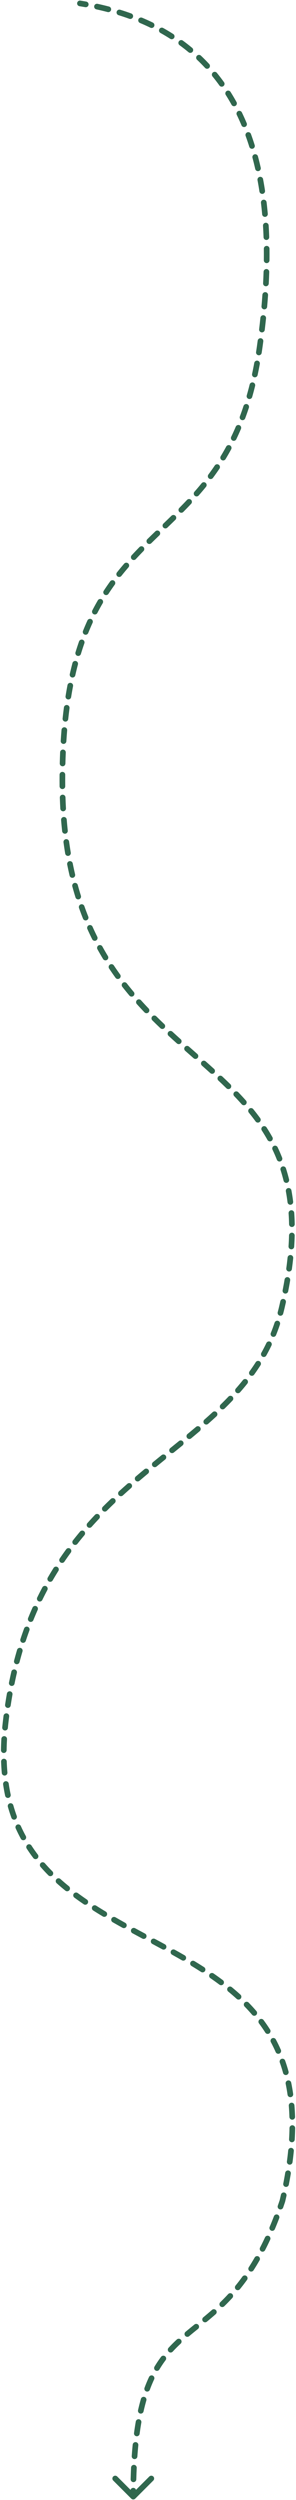 <svg width="261" height="2199" viewBox="0 0 261 2199" fill="none" xmlns="http://www.w3.org/2000/svg">
<path d="M70.89 0.531C69.526 0.315 68.246 1.246 68.031 2.61C67.815 3.974 68.746 5.254 70.11 5.469L70.89 0.531ZM229 305L226.524 304.653L229 305ZM248.5 1150L246.066 1149.43L248.5 1150ZM5 1514.5L2.516 1514.21L5 1514.5ZM249 1936L251.369 1936.8C251.394 1936.72 251.415 1936.65 251.433 1936.58L249 1936ZM115.732 2197.77C116.709 2198.74 118.291 2198.74 119.268 2197.77L135.178 2181.86C136.154 2180.88 136.154 2179.3 135.178 2178.32C134.201 2177.35 132.618 2177.35 131.642 2178.32L117.5 2192.46L103.358 2178.32C102.382 2177.35 100.799 2177.35 99.822 2178.32C98.846 2179.3 98.846 2180.88 99.822 2181.86L115.732 2197.77ZM75.172 6.317C76.532 6.557 77.829 5.65 78.07 4.291C78.311 2.931 77.404 1.634 76.044 1.393L75.172 6.317ZM86.053 3.361C84.704 3.069 83.373 3.925 83.08 5.275C82.788 6.624 83.644 7.955 84.994 8.248L86.053 3.361ZM94.863 10.603C96.199 10.951 97.565 10.151 97.914 8.815C98.263 7.479 97.462 6.114 96.126 5.765L94.863 10.603ZM106.015 8.58C104.695 8.172 103.295 8.911 102.888 10.23C102.48 11.549 103.218 12.949 104.537 13.357L106.015 8.58ZM114.02 16.535C115.319 17.005 116.752 16.333 117.222 15.035C117.692 13.737 117.02 12.303 115.722 11.833L114.02 16.535ZM125.357 15.599C124.084 15.063 122.618 15.661 122.083 16.933C121.547 18.206 122.145 19.672 123.417 20.207L125.357 15.599ZM132.581 24.356C133.823 24.959 135.319 24.442 135.922 23.2C136.526 21.958 136.008 20.462 134.766 19.859L132.581 24.356ZM143.907 24.624C142.701 23.951 141.178 24.383 140.505 25.588C139.832 26.794 140.264 28.317 141.469 28.99L143.907 24.624ZM150.058 34.123C151.221 34.867 152.767 34.526 153.511 33.362C154.254 32.199 153.914 30.653 152.75 29.91L150.058 34.123ZM161.273 35.731C160.157 34.917 158.593 35.162 157.78 36.277C156.966 37.393 157.211 38.957 158.326 39.77L161.273 35.731ZM166.244 45.938C167.306 46.821 168.882 46.676 169.765 45.614C170.647 44.552 170.502 42.976 169.44 42.093L166.244 45.938ZM177.178 48.956C176.175 48.008 174.592 48.051 173.643 49.054C172.694 50.057 172.738 51.639 173.741 52.588L177.178 48.956ZM180.791 59.702C181.731 60.713 183.313 60.771 184.324 59.831C185.336 58.891 185.394 57.309 184.454 56.298L180.791 59.702ZM191.243 64.087C190.369 63.017 188.794 62.859 187.725 63.733C186.656 64.607 186.498 66.182 187.372 67.251L191.243 64.087ZM193.467 75.202C194.272 76.323 195.834 76.579 196.956 75.774C198.077 74.968 198.333 73.406 197.527 72.285L193.467 75.202ZM203.296 80.85C202.559 79.682 201.015 79.332 199.847 80.069C198.68 80.806 198.33 82.35 199.067 83.517L203.296 80.85ZM204.171 92.156C204.839 93.364 206.36 93.802 207.568 93.134C208.777 92.466 209.215 90.945 208.547 89.737L204.171 92.156ZM213.286 98.901C212.686 97.658 211.191 97.137 209.948 97.738C208.704 98.338 208.184 99.833 208.784 101.076L213.286 98.901ZM212.917 110.236C213.452 111.508 214.918 112.106 216.19 111.571C217.463 111.035 218.061 109.57 217.525 108.297L212.917 110.236ZM221.284 117.886C220.811 116.589 219.376 115.92 218.079 116.393C216.782 116.866 216.113 118.3 216.586 119.598L221.284 117.886ZM219.812 129.13C220.225 130.448 221.628 131.181 222.946 130.768C224.263 130.355 224.996 128.952 224.583 127.634L219.812 129.13ZM227.448 137.513C227.091 136.179 225.721 135.387 224.387 135.743C223.053 136.1 222.261 137.47 222.618 138.804L227.448 137.513ZM225.026 148.594C225.33 149.941 226.667 150.786 228.014 150.483C229.361 150.179 230.207 148.842 229.904 147.495L225.026 148.594ZM231.975 157.558C231.721 156.2 230.415 155.306 229.058 155.56C227.701 155.813 226.806 157.119 227.06 158.476L231.975 157.558ZM228.742 168.432C228.949 169.797 230.224 170.736 231.589 170.529C232.954 170.322 233.893 169.048 233.686 167.683L228.742 168.432ZM235.061 177.853C234.897 176.482 233.653 175.503 232.282 175.666C230.911 175.829 229.932 177.073 230.096 178.444L235.061 177.853ZM231.141 188.494C231.263 189.869 232.478 190.885 233.853 190.762C235.228 190.639 236.244 189.425 236.121 188.05L231.141 188.494ZM236.889 198.27C236.804 196.892 235.618 195.844 234.24 195.928C232.862 196.013 231.814 197.199 231.898 198.577L236.889 198.27ZM232.387 208.683C232.436 210.062 233.594 211.141 234.974 211.092C236.354 211.043 237.433 209.885 237.384 208.505L232.387 208.683ZM237.624 218.745C237.608 217.364 236.476 216.258 235.095 216.274C233.714 216.29 232.608 217.422 232.624 218.802L237.624 218.745ZM232.626 228.928C232.611 230.309 233.718 231.44 235.099 231.455C236.48 231.47 237.611 230.363 237.626 228.982L232.626 228.928ZM237.406 239.212C237.45 237.832 236.367 236.678 234.987 236.634C233.607 236.59 232.453 237.673 232.409 239.053L237.406 239.212ZM231.986 249.171C231.914 250.55 232.975 251.726 234.353 251.797C235.732 251.868 236.908 250.808 236.979 249.429L231.986 249.171ZM236.357 259.638C236.454 258.26 235.415 257.066 234.038 256.969C232.661 256.873 231.466 257.911 231.369 259.288L236.357 259.638ZM230.572 269.401C230.452 270.776 231.47 271.989 232.845 272.109C234.221 272.229 235.433 271.212 235.553 269.836L230.572 269.401ZM234.579 280.017C234.722 278.644 233.724 277.415 232.351 277.272C230.977 277.13 229.749 278.128 229.606 279.501L234.579 280.017ZM228.481 289.586C228.318 290.957 229.297 292.201 230.668 292.365C232.039 292.528 233.283 291.549 233.446 290.178L228.481 289.586ZM232.165 300.318C232.347 298.949 231.386 297.691 230.018 297.509C228.649 297.326 227.391 298.287 227.209 299.656L232.165 300.318ZM225.793 309.627C225.582 310.991 226.518 312.268 227.883 312.478C229.248 312.688 230.524 311.752 230.734 310.388L225.793 309.627ZM229.098 320.132C229.345 318.774 228.445 317.472 227.087 317.224C225.729 316.976 224.427 317.877 224.179 319.235L229.098 320.132ZM222.273 328.869C221.984 330.219 222.845 331.548 224.195 331.836C225.545 332.125 226.874 331.265 227.163 329.914L222.273 328.869ZM224.963 339.457C225.295 338.116 224.478 336.761 223.137 336.429C221.797 336.096 220.442 336.914 220.109 338.254L224.963 339.457ZM217.564 347.797C217.184 349.125 217.952 350.509 219.279 350.889C220.606 351.269 221.99 350.501 222.371 349.174L217.564 347.797ZM219.463 358.648C219.893 357.336 219.179 355.924 217.867 355.493C216.555 355.063 215.143 355.777 214.712 357.089L219.463 358.648ZM211.508 366.222C211.024 367.515 211.68 368.956 212.973 369.44C214.266 369.924 215.707 369.268 216.191 367.975L211.508 366.222ZM212.473 377.284C213.013 376.013 212.422 374.545 211.151 374.005C209.881 373.464 208.413 374.056 207.872 375.326L212.473 377.284ZM203.86 384.186C203.262 385.43 203.785 386.924 205.029 387.523C206.274 388.121 207.767 387.598 208.366 386.354L203.86 384.186ZM203.851 395.194C204.509 393.98 204.057 392.463 202.843 391.805C201.629 391.148 200.111 391.6 199.454 392.814L203.851 395.194ZM194.633 401.227C193.918 402.408 194.295 403.945 195.476 404.661C196.657 405.376 198.194 404.999 198.91 403.818L194.633 401.227ZM193.524 412.239C194.296 411.095 193.993 409.541 192.848 408.769C191.703 407.997 190.15 408.3 189.378 409.445L193.524 412.239ZM183.748 417.388C182.924 418.496 183.153 420.062 184.261 420.886C185.369 421.71 186.935 421.481 187.759 420.373L183.748 417.388ZM181.645 428.224C182.516 427.153 182.354 425.578 181.283 424.707C180.212 423.835 178.638 423.997 177.766 425.068L181.645 428.224ZM171.469 432.502C170.557 433.539 170.658 435.119 171.695 436.031C172.731 436.943 174.311 436.842 175.223 435.805L171.469 432.502ZM168.545 443.142C169.49 442.136 169.441 440.554 168.434 439.609C167.428 438.663 165.846 438.713 164.9 439.719L168.545 443.142ZM158.112 446.758C157.142 447.74 157.152 449.323 158.134 450.293C159.117 451.264 160.699 451.254 161.67 450.272L158.112 446.758ZM154.659 457.241C155.645 456.275 155.662 454.692 154.697 453.706C153.731 452.719 152.148 452.702 151.161 453.667L154.659 457.241ZM144.107 460.505C143.112 461.463 143.082 463.046 144.04 464.04C144.997 465.035 146.58 465.065 147.575 464.107L144.107 460.505ZM140.481 470.933C141.475 469.975 141.503 468.392 140.545 467.398C139.586 466.405 138.003 466.376 137.01 467.335L140.481 470.933ZM129.933 474.221C128.949 475.19 128.937 476.773 129.906 477.757C130.874 478.741 132.457 478.753 133.441 477.784L129.933 474.221ZM126.52 484.72C127.485 483.732 127.467 482.15 126.48 481.184C125.493 480.219 123.91 480.237 122.945 481.224L126.52 484.72ZM116.108 488.4C115.17 489.413 115.231 490.995 116.244 491.933C117.258 492.871 118.839 492.81 119.777 491.797L116.108 488.4ZM113.272 499.064C114.175 498.019 114.059 496.44 113.014 495.538C111.969 494.635 110.39 494.751 109.488 495.796L113.272 499.064ZM103.144 503.446C102.284 504.527 102.464 506.1 103.545 506.959C104.626 507.818 106.199 507.638 107.058 506.557L103.144 503.446ZM101.181 514.302C101.99 513.183 101.739 511.62 100.62 510.811C99.501 510.002 97.938 510.253 97.129 511.372L101.181 514.302ZM91.488 519.581C90.734 520.738 91.061 522.287 92.217 523.04C93.374 523.794 94.923 523.468 95.677 522.311L91.488 519.581ZM90.57 530.591C91.265 529.398 90.861 527.868 89.668 527.173C88.475 526.478 86.945 526.881 86.25 528.074L90.57 530.591ZM81.429 536.849C80.795 538.076 81.275 539.584 82.502 540.218C83.728 540.852 85.236 540.372 85.871 539.146L81.429 536.849ZM81.636 547.852C82.21 546.596 81.656 545.113 80.4 544.54C79.144 543.966 77.661 544.519 77.088 545.775L81.636 547.852ZM73.18 554.895C72.666 556.176 73.288 557.632 74.57 558.146C75.851 558.66 77.307 558.038 77.821 556.757L73.18 554.895ZM74.395 565.885C74.851 564.582 74.165 563.156 72.862 562.699C71.559 562.243 70.132 562.929 69.676 564.232L74.395 565.885ZM66.566 573.748C66.164 575.069 66.909 576.465 68.23 576.867C69.551 577.269 70.948 576.524 71.349 575.203L66.566 573.748ZM68.72 584.489C69.071 583.154 68.273 581.787 66.938 581.436C65.603 581.084 64.236 581.882 63.884 583.218L68.72 584.489ZM61.523 592.906C61.22 594.253 62.066 595.59 63.413 595.894C64.76 596.197 66.098 595.351 66.401 594.004L61.523 592.906ZM64.414 603.567C64.673 602.211 63.784 600.901 62.428 600.642C61.072 600.383 59.762 601.272 59.503 602.628L64.414 603.567ZM57.798 612.344C57.579 613.707 58.507 614.99 59.87 615.209C61.233 615.427 62.516 614.499 62.735 613.136L57.798 612.344ZM61.306 622.919C61.487 621.55 60.524 620.294 59.155 620.113C57.786 619.932 56.53 620.895 56.349 622.264L61.306 622.919ZM55.191 631.972C55.044 633.345 56.038 634.577 57.411 634.724C58.784 634.871 60.016 633.877 60.162 632.504L55.191 631.972ZM59.223 642.398C59.337 641.022 58.315 639.814 56.939 639.699C55.563 639.584 54.355 640.607 54.24 641.983L59.223 642.398ZM53.534 651.694C53.448 653.072 54.496 654.259 55.874 654.345C57.252 654.431 58.438 653.383 58.524 652.005L53.534 651.694ZM58.006 661.917C58.065 660.537 56.994 659.371 55.614 659.313C54.235 659.254 53.069 660.325 53.01 661.704L58.006 661.917ZM52.683 671.466C52.648 672.847 53.74 673.993 55.12 674.028C56.5 674.062 57.647 672.971 57.681 671.59L52.683 671.466ZM57.52 681.443C57.532 680.062 56.421 678.934 55.041 678.923C53.66 678.912 52.532 680.022 52.52 681.403L57.52 681.443ZM52.528 691.602C52.542 692.983 53.674 694.09 55.054 694.075C56.435 694.06 57.542 692.928 57.527 691.548L52.528 691.602ZM57.742 701.413C57.697 700.033 56.541 698.951 55.161 698.997C53.781 699.042 52.699 700.198 52.745 701.578L57.742 701.413ZM53.174 711.259C53.251 712.637 54.431 713.692 55.81 713.615C57.188 713.538 58.243 712.358 58.166 710.979L53.174 711.259ZM58.846 720.904C58.734 719.528 57.528 718.503 56.151 718.615C54.775 718.727 53.75 719.933 53.862 721.309L58.846 720.904ZM54.787 731.106C54.935 732.479 56.168 733.472 57.541 733.324C58.913 733.176 59.906 731.943 59.758 730.57L54.787 731.106ZM60.939 740.258C60.753 738.89 59.492 737.932 58.124 738.119C56.756 738.305 55.798 739.565 55.985 740.934L60.939 740.258ZM57.474 750.77C57.701 752.132 58.989 753.052 60.351 752.824C61.713 752.597 62.633 751.309 62.406 749.947L57.474 750.77ZM64.143 759.453C63.873 758.099 62.557 757.22 61.203 757.489C59.849 757.759 58.97 759.075 59.239 760.43L64.143 759.453ZM61.357 770.212C61.672 771.556 63.017 772.391 64.361 772.076C65.706 771.761 66.54 770.416 66.225 769.072L61.357 770.212ZM68.584 778.415C68.223 777.082 66.85 776.295 65.517 776.656C64.185 777.018 63.397 778.391 63.759 779.724L68.584 778.415ZM66.56 789.348C66.97 790.666 68.372 791.402 69.69 790.991C71.008 790.581 71.744 789.179 71.334 787.861L66.56 789.348ZM74.378 797.022C73.917 795.721 72.489 795.039 71.187 795.499C69.885 795.959 69.204 797.388 69.664 798.689L74.378 797.022ZM73.184 808.048C73.696 809.33 75.151 809.955 76.433 809.443C77.715 808.931 78.34 807.476 77.828 806.194L73.184 808.048ZM81.603 815.121C81.039 813.861 79.561 813.296 78.3 813.859C77.04 814.423 76.475 815.902 77.039 817.162L81.603 815.121ZM81.287 826.157C81.903 827.393 83.404 827.896 84.64 827.28C85.876 826.665 86.378 825.164 85.763 823.928L81.287 826.157ZM90.286 832.551C89.619 831.342 88.099 830.902 86.889 831.569C85.681 832.236 85.241 833.757 85.908 834.966L90.286 832.551ZM90.862 843.521C91.579 844.701 93.116 845.077 94.297 844.36C95.477 843.644 95.853 842.106 95.136 840.926L90.862 843.521ZM100.385 849.179C99.62 848.029 98.068 847.717 96.918 848.482C95.769 849.247 95.457 850.799 96.222 851.948L100.385 849.179ZM101.87 860.082C102.68 861.2 104.243 861.45 105.362 860.64C106.48 859.831 106.73 858.267 105.92 857.149L101.87 860.082ZM111.787 864.931C110.935 863.844 109.364 863.654 108.277 864.506C107.191 865.358 107 866.929 107.852 868.016L111.787 864.931ZM114.123 875.723C115.013 876.778 116.591 876.912 117.646 876.022C118.701 875.131 118.835 873.554 117.945 872.499L114.123 875.723ZM124.339 879.827C123.414 878.801 121.834 878.719 120.808 879.644C119.783 880.568 119.7 882.149 120.625 883.174L124.339 879.827ZM127.381 890.446C128.335 891.444 129.918 891.479 130.915 890.524C131.913 889.57 131.948 887.988 130.994 886.99L127.381 890.446ZM137.844 893.964C136.864 892.991 135.281 892.997 134.309 893.977C133.336 894.957 133.342 896.54 134.321 897.512L137.844 893.964ZM141.404 904.388C142.404 905.34 143.987 905.3 144.938 904.299C145.889 903.299 145.849 901.716 144.849 900.765L141.404 904.388ZM152.014 907.456C150.997 906.522 149.416 906.589 148.482 907.606C147.548 908.623 147.615 910.204 148.632 911.138L152.014 907.456ZM155.948 917.77C156.976 918.691 158.557 918.604 159.478 917.576C160.399 916.548 160.313 914.967 159.284 914.046L155.948 917.77ZM166.615 920.56C165.58 919.646 164 919.744 163.086 920.779C162.172 921.814 162.27 923.394 163.305 924.308L166.615 920.56ZM170.691 930.812C171.727 931.724 173.307 931.623 174.219 930.586C175.131 929.549 175.03 927.97 173.993 927.058L170.691 930.812ZM181.385 933.58C180.352 932.664 178.772 932.759 177.856 933.792C176.94 934.825 177.034 936.405 178.067 937.321L181.385 933.58ZM185.375 943.861C186.398 944.788 187.979 944.709 188.906 943.685C189.832 942.662 189.754 941.081 188.73 940.154L185.375 943.861ZM195.989 946.827C194.981 945.884 193.399 945.936 192.455 946.944C191.512 947.953 191.565 949.535 192.573 950.478L195.989 946.827ZM199.65 957.248C200.636 958.215 202.219 958.199 203.186 957.213C204.152 956.227 204.137 954.645 203.151 953.678L199.65 957.248ZM210.127 960.721C209.171 959.724 207.589 959.692 206.593 960.648C205.596 961.604 205.564 963.187 206.52 964.183L210.127 960.721ZM213.131 971.327C214.049 972.358 215.629 972.45 216.661 971.532C217.692 970.614 217.784 969.034 216.866 968.003L213.131 971.327ZM223.314 975.574C222.443 974.502 220.869 974.34 219.797 975.211C218.726 976.081 218.563 977.656 219.434 978.727L223.314 975.574ZM225.362 986.41C226.177 987.525 227.741 987.769 228.856 986.955C229.971 986.14 230.214 984.576 229.4 983.461L225.362 986.41ZM235.048 991.674C234.299 990.514 232.752 990.181 231.592 990.93C230.432 991.678 230.098 993.226 230.847 994.386L235.048 991.674ZM235.841 1002.68C236.516 1003.88 238.039 1004.31 239.244 1003.64C240.449 1002.96 240.878 1001.44 240.204 1000.23L235.841 1002.68ZM244.804 1009.12C244.211 1007.88 242.719 1007.35 241.472 1007.94C240.226 1008.53 239.696 1010.03 240.29 1011.27L244.804 1009.12ZM244.132 1020.1C244.641 1021.38 246.093 1022.01 247.377 1021.5C248.661 1020.99 249.29 1019.54 248.781 1018.26L244.132 1020.1ZM252.143 1027.67C251.723 1026.35 250.316 1025.63 249.001 1026.05C247.686 1026.47 246.96 1027.88 247.381 1029.19L252.143 1027.67ZM250.038 1038.56C250.371 1039.9 251.727 1040.72 253.067 1040.39C254.407 1040.05 255.223 1038.7 254.89 1037.36L250.038 1038.56ZM256.974 1047.02C256.724 1045.67 255.421 1044.77 254.063 1045.02C252.705 1045.27 251.807 1046.57 252.056 1047.93L256.974 1047.02ZM253.525 1057.51C253.694 1058.88 254.942 1059.85 256.313 1059.68C257.683 1059.51 258.656 1058.27 258.487 1056.9L253.525 1057.51ZM259.442 1066.86C259.347 1065.48 258.154 1064.44 256.776 1064.53C255.399 1064.63 254.359 1065.82 254.454 1067.2L259.442 1066.86ZM254.878 1076.81C254.906 1078.19 256.047 1079.29 257.428 1079.26C258.808 1079.23 259.905 1078.09 259.877 1076.71L254.878 1076.81ZM259.845 1086.82C259.88 1085.44 258.79 1084.29 257.41 1084.25C256.03 1084.22 254.882 1085.31 254.847 1086.69L259.845 1086.82ZM254.407 1096.23C254.317 1097.61 255.36 1098.8 256.738 1098.89C258.116 1098.98 259.306 1097.94 259.397 1096.56L254.407 1096.23ZM258.538 1106.66C258.681 1105.29 257.683 1104.06 256.309 1103.91C254.936 1103.77 253.707 1104.77 253.565 1106.14L258.538 1106.66ZM252.427 1115.6C252.24 1116.97 253.197 1118.23 254.565 1118.41C255.933 1118.6 257.194 1117.64 257.38 1116.28L252.427 1115.6ZM255.859 1126.25C256.087 1124.89 255.169 1123.6 253.808 1123.37C252.446 1123.14 251.157 1124.06 250.928 1125.42L255.859 1126.25ZM249.209 1134.85C248.944 1136.21 249.827 1137.52 251.182 1137.79C252.537 1138.05 253.851 1137.17 254.116 1135.81L249.209 1134.85ZM252.076 1145.57C252.375 1144.22 251.525 1142.89 250.177 1142.59C248.83 1142.29 247.494 1143.14 247.195 1144.49L252.076 1145.57ZM244.876 1154.18C244.52 1155.52 245.314 1156.89 246.648 1157.24C247.982 1157.6 249.352 1156.8 249.707 1155.47L244.876 1154.18ZM246.861 1164.98C247.297 1163.67 246.589 1162.26 245.278 1161.82C243.968 1161.39 242.553 1162.09 242.117 1163.4L246.861 1164.98ZM238.786 1172.47C238.269 1173.75 238.888 1175.2 240.168 1175.72C241.449 1176.24 242.905 1175.62 243.422 1174.34L238.786 1172.47ZM239.393 1183.48C239.989 1182.23 239.463 1180.74 238.218 1180.14C236.973 1179.55 235.48 1180.07 234.883 1181.32L239.393 1183.48ZM230.443 1189.89C229.771 1191.1 230.203 1192.62 231.409 1193.29C232.615 1193.97 234.138 1193.53 234.81 1192.33L230.443 1189.89ZM229.705 1200.87C230.447 1199.71 230.106 1198.16 228.942 1197.42C227.778 1196.68 226.233 1197.02 225.49 1198.18L229.705 1200.87ZM220.06 1206.19C219.253 1207.31 219.508 1208.87 220.629 1209.68C221.749 1210.48 223.312 1210.23 224.118 1209.11L220.06 1206.19ZM218.101 1217.02C218.964 1215.95 218.789 1214.37 217.712 1213.51C216.634 1212.65 215.061 1212.82 214.198 1213.9L218.101 1217.02ZM207.959 1221.33C207.047 1222.36 207.149 1223.94 208.186 1224.85C209.223 1225.77 210.802 1225.66 211.714 1224.63L207.959 1221.33ZM205.016 1231.93C205.969 1230.94 205.932 1229.35 204.932 1228.4C203.933 1227.45 202.351 1227.48 201.398 1228.48L205.016 1231.93ZM194.562 1235.4C193.575 1236.37 193.558 1237.95 194.523 1238.94C195.489 1239.92 197.072 1239.94 198.059 1238.98L194.562 1235.4ZM190.888 1245.79C191.902 1244.85 191.965 1243.27 191.028 1242.25C190.091 1241.24 188.51 1241.18 187.495 1242.11L190.888 1245.79ZM180.241 1248.65C179.205 1249.57 179.105 1251.15 180.018 1252.18C180.931 1253.22 182.511 1253.32 183.547 1252.4L180.241 1248.65ZM176.084 1258.86C177.137 1257.96 177.265 1256.38 176.371 1255.33C175.477 1254.28 173.899 1254.15 172.847 1255.05L176.084 1258.86ZM165.355 1261.32C164.291 1262.2 164.142 1263.78 165.023 1264.84C165.903 1265.91 167.479 1266.06 168.543 1265.18L165.355 1261.32ZM160.939 1271.41C162.01 1270.54 162.171 1268.97 161.3 1267.9C160.428 1266.83 158.853 1266.66 157.783 1267.54L160.939 1271.41ZM150.159 1273.71C149.086 1274.58 148.918 1276.16 149.786 1277.23C150.654 1278.3 152.228 1278.47 153.302 1277.6L150.159 1273.71ZM145.658 1283.78C146.731 1282.91 146.897 1281.34 146.029 1280.26C145.16 1279.19 143.586 1279.02 142.513 1279.89L145.658 1283.78ZM134.891 1286.09C133.821 1286.96 133.663 1288.53 134.536 1289.6C135.41 1290.67 136.985 1290.83 138.054 1289.96L134.891 1286.09ZM130.497 1296.18C131.559 1295.3 131.704 1293.72 130.822 1292.66C129.939 1291.6 128.363 1291.45 127.301 1292.34L130.497 1296.18ZM119.762 1298.67C118.711 1299.57 118.584 1301.15 119.48 1302.2C120.375 1303.25 121.953 1303.38 123.004 1302.48L119.762 1298.67ZM115.596 1308.88C116.634 1307.97 116.736 1306.39 115.824 1305.36C114.913 1304.32 113.333 1304.22 112.296 1305.13L115.596 1308.88ZM104.953 1311.7C103.933 1312.63 103.86 1314.21 104.791 1315.23C105.721 1316.25 107.302 1316.32 108.322 1315.39L104.953 1311.7ZM101.186 1322.04C102.185 1321.09 102.224 1319.51 101.271 1318.51C100.319 1317.51 98.737 1317.47 97.737 1318.42L101.186 1322.04ZM90.663 1325.33C89.687 1326.3 89.687 1327.88 90.663 1328.86C91.64 1329.84 93.223 1329.84 94.199 1328.86L90.663 1325.33ZM87.387 1335.86C88.337 1334.85 88.294 1333.27 87.291 1332.32C86.289 1331.37 84.707 1331.42 83.757 1332.42L87.387 1335.86ZM77.075 1339.68C76.154 1340.71 76.243 1342.29 77.273 1343.21C78.302 1344.13 79.883 1344.04 80.803 1343.01L77.075 1339.68ZM74.428 1350.37C75.315 1349.31 75.178 1347.73 74.12 1346.85C73.062 1345.96 71.486 1346.1 70.598 1347.15L74.428 1350.37ZM64.341 1354.86C63.489 1355.95 63.678 1357.52 64.764 1358.37C65.851 1359.22 67.422 1359.03 68.275 1357.95L64.341 1354.86ZM62.413 1365.68C63.228 1364.57 62.985 1363 61.871 1362.19C60.756 1361.37 59.192 1361.61 58.377 1362.73L62.413 1365.68ZM52.677 1370.82C51.901 1371.96 52.198 1373.51 53.34 1374.29C54.483 1375.06 56.038 1374.77 56.813 1373.62L52.677 1370.82ZM51.471 1381.8C52.206 1380.63 51.853 1379.09 50.684 1378.36C49.514 1377.62 47.971 1377.97 47.237 1379.14L51.471 1381.8ZM42.142 1387.59C41.45 1388.78 41.858 1390.31 43.053 1391C44.248 1391.7 45.777 1391.29 46.469 1390.09L42.142 1387.59ZM41.749 1398.59C42.398 1397.37 41.935 1395.86 40.716 1395.21C39.497 1394.56 37.983 1395.03 37.335 1396.25L41.749 1398.59ZM32.821 1405.11C32.217 1406.35 32.733 1407.85 33.974 1408.45C35.216 1409.06 36.712 1408.54 37.317 1407.3L32.821 1405.11ZM33.236 1416.06C33.797 1414.8 33.229 1413.33 31.967 1412.76C30.705 1412.2 29.228 1412.77 28.667 1414.03L33.236 1416.06ZM24.784 1423.19C24.267 1424.47 24.886 1425.93 26.166 1426.45C27.447 1426.97 28.904 1426.35 29.421 1425.07L24.784 1423.19ZM25.944 1434.11C26.418 1432.81 25.751 1431.38 24.454 1430.9C23.157 1430.43 21.722 1431.1 21.248 1432.39L25.944 1434.11ZM17.999 1441.75C17.568 1443.06 18.281 1444.47 19.592 1444.91C20.904 1445.34 22.317 1444.63 22.749 1443.31L17.999 1441.75ZM19.847 1452.62C20.237 1451.29 19.48 1449.9 18.156 1449.51C16.832 1449.12 15.442 1449.88 15.051 1451.2L19.847 1452.62ZM12.403 1460.7C12.052 1462.04 12.85 1463.4 14.185 1463.76C15.521 1464.11 16.888 1463.31 17.239 1461.97L12.403 1460.7ZM14.89 1471.47C15.202 1470.13 14.365 1468.78 13.02 1468.47C11.675 1468.16 10.332 1468.99 10.019 1470.34L14.89 1471.47ZM7.926 1479.95C7.651 1481.3 8.524 1482.62 9.877 1482.9C11.23 1483.17 12.55 1482.3 12.825 1480.95L7.926 1479.95ZM10.997 1490.57C11.238 1489.21 10.33 1487.91 8.97 1487.67C7.61 1487.43 6.314 1488.34 6.074 1489.7L10.997 1490.57ZM4.485 1499.4C4.279 1500.77 5.218 1502.04 6.583 1502.25C7.948 1502.45 9.222 1501.52 9.429 1500.15L4.485 1499.4ZM8.083 1509.83C8.257 1508.46 7.288 1507.21 5.918 1507.04C4.548 1506.87 3.297 1507.83 3.123 1509.2L8.083 1509.83ZM1.969 1519.4C1.837 1520.77 2.844 1521.99 4.218 1522.12C5.592 1522.26 6.814 1521.25 6.946 1519.87L1.969 1519.4ZM6.191 1529.73C6.268 1528.36 5.214 1527.18 3.835 1527.1C2.457 1527.02 1.276 1528.07 1.199 1529.45L6.191 1529.73ZM0.849 1539.38C0.83 1540.76 1.935 1541.9 3.315 1541.92C4.696 1541.94 5.83 1540.83 5.848 1539.45L0.849 1539.38ZM5.952 1549.37C5.904 1547.99 4.746 1546.91 3.366 1546.96C1.986 1547.01 0.907 1548.17 0.955 1549.55L5.952 1549.37ZM1.562 1559.5C1.683 1560.87 2.896 1561.89 4.271 1561.77C5.646 1561.65 6.664 1560.43 6.543 1559.06L1.562 1559.5ZM7.687 1568.85C7.487 1567.49 6.216 1566.54 4.85 1566.74C3.484 1566.95 2.54 1568.22 2.74 1569.58L7.687 1568.85ZM4.512 1579.48C4.798 1580.83 6.125 1581.7 7.476 1581.41C8.827 1581.12 9.69 1579.8 9.403 1578.45L4.512 1579.48ZM11.743 1587.91C11.366 1586.58 9.984 1585.81 8.655 1586.19C7.327 1586.56 6.556 1587.95 6.934 1589.27L11.743 1587.91ZM10.056 1598.94C10.529 1600.23 11.963 1600.9 13.261 1600.43C14.558 1599.96 15.227 1598.52 14.755 1597.23L10.056 1598.94ZM18.398 1606.19C17.831 1604.93 16.351 1604.37 15.092 1604.94C13.833 1605.51 13.273 1606.99 13.84 1608.24L18.398 1606.19ZM18.374 1617.36C19.036 1618.57 20.555 1619.01 21.767 1618.35C22.979 1617.69 23.424 1616.17 22.762 1614.96L18.374 1617.36ZM27.753 1623.32C27.001 1622.16 25.453 1621.83 24.295 1622.59C23.137 1623.34 22.808 1624.89 23.559 1626.04L27.753 1623.32ZM29.365 1634.3C30.2 1635.4 31.768 1635.62 32.868 1634.79C33.968 1633.95 34.183 1632.38 33.349 1631.28L29.365 1634.3ZM39.53 1638.86C38.621 1637.82 37.042 1637.72 36.002 1638.63C34.962 1639.54 34.856 1641.11 35.765 1642.15L39.53 1638.86ZM42.65 1649.53C43.623 1650.51 45.206 1650.52 46.185 1649.55C47.165 1648.57 47.17 1646.99 46.197 1646.01L42.65 1649.53ZM53.308 1652.76C52.28 1651.84 50.699 1651.92 49.778 1652.95C48.856 1653.98 48.942 1655.56 49.97 1656.48L53.308 1652.76ZM57.634 1663C58.708 1663.87 60.282 1663.7 61.15 1662.63C62.018 1661.56 61.852 1659.98 60.778 1659.11L57.634 1663ZM68.559 1665.12C67.448 1664.3 65.883 1664.54 65.064 1665.65C64.244 1666.76 64.48 1668.32 65.591 1669.14L68.559 1665.12ZM73.799 1674.95C74.94 1675.73 76.495 1675.44 77.272 1674.29C78.049 1673.15 77.754 1671.6 76.612 1670.82L73.799 1674.95ZM84.845 1676.23C83.68 1675.49 82.135 1675.83 81.394 1677C80.654 1678.17 80.998 1679.71 82.163 1680.45L84.845 1676.23ZM90.683 1685.71C91.867 1686.42 93.402 1686.03 94.113 1684.85C94.823 1683.67 94.44 1682.13 93.256 1681.42L90.683 1685.71ZM101.807 1686.43C100.609 1685.74 99.081 1686.16 98.394 1687.36C97.708 1688.55 98.122 1690.08 99.32 1690.77L101.807 1686.43ZM108.008 1695.66C109.216 1696.33 110.737 1695.89 111.407 1694.68C112.076 1693.48 111.639 1691.96 110.431 1691.29L108.008 1695.66ZM119.14 1696.05C117.926 1695.39 116.408 1695.85 115.751 1697.06C115.093 1698.27 115.544 1699.79 116.758 1700.45L119.14 1696.05ZM125.528 1705.17C126.745 1705.82 128.261 1705.36 128.913 1704.15C129.565 1702.93 129.107 1701.41 127.89 1700.76L125.528 1705.17ZM136.66 1705.46C135.444 1704.81 133.928 1705.26 133.276 1706.48C132.623 1707.7 133.08 1709.21 134.297 1709.86L136.66 1705.46ZM143.041 1714.58C144.255 1715.24 145.772 1714.79 146.431 1713.58C147.091 1712.36 146.641 1710.85 145.428 1710.19L143.041 1714.58ZM154.167 1714.99C152.96 1714.32 151.438 1714.75 150.766 1715.96C150.095 1717.16 150.528 1718.68 151.735 1719.36L154.167 1714.99ZM160.363 1724.24C161.559 1724.93 163.088 1724.52 163.778 1723.33C164.468 1722.13 164.058 1720.6 162.863 1719.91L160.363 1724.24ZM171.465 1724.99C170.284 1724.28 168.746 1724.66 168.031 1725.84C167.316 1727.02 167.694 1728.55 168.876 1729.27L171.465 1724.99ZM177.265 1734.5C178.427 1735.24 179.973 1734.9 180.719 1733.74C181.465 1732.58 181.128 1731.03 179.967 1730.29L177.265 1734.5ZM188.323 1735.84C187.186 1735.06 185.629 1735.35 184.845 1736.48C184.062 1737.62 184.349 1739.18 185.486 1739.96L188.323 1735.84ZM193.477 1745.69C194.583 1746.52 196.15 1746.29 196.977 1745.19C197.803 1744.08 197.577 1742.51 196.472 1741.69L193.477 1745.69ZM204.397 1747.89C203.33 1747.01 201.755 1747.17 200.878 1748.24C200.002 1749.3 200.157 1750.88 201.224 1751.76L204.397 1747.89ZM208.649 1758.17C209.669 1759.1 211.25 1759.03 212.18 1758.01C213.111 1756.99 213.038 1755.41 212.017 1754.48L208.649 1758.17ZM219.269 1761.48C218.305 1760.49 216.722 1760.47 215.734 1761.44C214.746 1762.4 214.727 1763.98 215.691 1764.97L219.269 1761.48ZM222.297 1772.19C223.195 1773.24 224.774 1773.36 225.822 1772.46C226.87 1771.56 226.991 1769.98 226.093 1768.93L222.297 1772.19ZM232.399 1776.82C231.575 1775.71 230.009 1775.48 228.901 1776.31C227.793 1777.13 227.562 1778.7 228.386 1779.81L232.399 1776.82ZM233.925 1787.85C234.665 1789.02 236.21 1789.36 237.375 1788.62C238.541 1787.88 238.886 1786.34 238.146 1785.17L233.925 1787.85ZM243.242 1793.91C242.592 1792.69 241.077 1792.23 239.859 1792.88C238.641 1793.53 238.181 1795.05 238.831 1796.26L243.242 1793.91ZM243.08 1805C243.636 1806.27 245.112 1806.84 246.375 1806.28C247.639 1805.73 248.212 1804.25 247.656 1802.99L243.08 1805ZM251.416 1812.48C250.956 1811.18 249.527 1810.5 248.226 1810.96C246.924 1811.42 246.242 1812.85 246.702 1814.15L251.416 1812.48ZM249.598 1823.36C249.966 1824.69 251.343 1825.47 252.673 1825.11C254.004 1824.74 254.785 1823.36 254.417 1822.03L249.598 1823.36ZM256.783 1831.89C256.505 1830.53 255.184 1829.66 253.831 1829.94C252.479 1830.22 251.607 1831.54 251.885 1832.89L256.783 1831.89ZM253.545 1842.52C253.738 1843.88 255.003 1844.84 256.37 1844.64C257.737 1844.45 258.689 1843.19 258.496 1841.82L253.545 1842.52ZM259.612 1851.81C259.497 1850.43 258.289 1849.41 256.913 1849.52C255.537 1849.64 254.515 1850.85 254.629 1852.22L259.612 1851.81ZM255.187 1862.05C255.229 1863.43 256.383 1864.52 257.763 1864.47C259.143 1864.43 260.227 1863.28 260.184 1861.9L255.187 1862.05ZM260.255 1871.9C260.277 1870.52 259.176 1869.38 257.795 1869.36C256.415 1869.34 255.277 1870.44 255.255 1871.82L260.255 1871.9ZM254.882 1881.66C254.801 1883.04 255.852 1884.23 257.23 1884.31C258.609 1884.39 259.792 1883.34 259.873 1881.96L254.882 1881.66ZM259.083 1891.98C259.218 1890.61 258.213 1889.38 256.839 1889.25C255.465 1889.11 254.242 1890.12 254.107 1891.49L259.083 1891.98ZM252.982 1901.19C252.8 1902.56 253.761 1903.82 255.13 1904C256.499 1904.19 257.756 1903.22 257.938 1901.86L252.982 1901.19ZM256.416 1911.99C256.643 1910.63 255.723 1909.34 254.361 1909.12C252.999 1908.89 251.711 1909.81 251.484 1911.17L256.416 1911.99ZM249.771 1920.63C249.506 1921.98 250.39 1923.29 251.745 1923.56C253.1 1923.82 254.413 1922.94 254.678 1921.59L249.771 1920.63ZM252.601 1931.5C252.902 1930.15 252.054 1928.81 250.706 1928.51C249.358 1928.21 248.022 1929.06 247.721 1930.41L252.601 1931.5ZM244.953 1940.08C244.495 1941.38 245.179 1942.81 246.482 1943.27C247.784 1943.73 249.211 1943.04 249.669 1941.74L244.953 1940.08ZM246.199 1951.18C246.694 1949.9 246.05 1948.45 244.761 1947.95C243.472 1947.46 242.026 1948.1 241.531 1949.39L246.199 1951.18ZM237.761 1958.76C237.225 1960.04 237.822 1961.5 239.094 1962.04C240.367 1962.58 241.833 1961.98 242.369 1960.71L237.761 1958.76ZM238.229 1970.06C238.811 1968.81 238.268 1967.32 237.016 1966.74C235.764 1966.16 234.277 1966.7 233.695 1967.95L238.229 1970.06ZM229.303 1976.93C228.671 1978.16 229.153 1979.67 230.381 1980.3C231.608 1980.93 233.116 1980.45 233.748 1979.22L229.303 1976.93ZM228.878 1988.18C229.565 1986.99 229.151 1985.46 227.953 1984.77C226.756 1984.09 225.228 1984.5 224.541 1985.7L228.878 1988.18ZM219.369 1994.22C218.623 1995.38 218.96 1996.93 220.122 1997.67C221.284 1998.42 222.83 1998.08 223.576 1996.92L219.369 1994.22ZM217.811 2005.39C218.619 2004.27 218.368 2002.7 217.249 2001.9C216.13 2001.09 214.567 2001.34 213.758 2002.46L217.811 2005.39ZM207.693 2010.36C206.82 2011.43 206.98 2013 208.05 2013.88C209.12 2014.75 210.695 2014.59 211.568 2013.52L207.693 2010.36ZM204.86 2021.26C205.795 2020.25 205.728 2018.66 204.712 2017.73C203.696 2016.79 202.114 2016.86 201.18 2017.88L204.86 2021.26ZM194.25 2024.99C193.259 2025.95 193.236 2027.54 194.198 2028.53C195.16 2029.52 196.743 2029.54 197.733 2028.58L194.25 2024.99ZM190.211 2035.53C191.247 2034.61 191.346 2033.03 190.433 2032C189.521 2030.96 187.941 2030.86 186.905 2031.77L190.211 2035.53ZM179.267 2038.27C178.201 2039.14 178.05 2040.72 178.928 2041.79C179.807 2042.85 181.382 2043 182.448 2042.12L179.267 2038.27ZM174.592 2048.51C175.666 2047.64 175.834 2046.06 174.966 2044.99C174.099 2043.92 172.525 2043.75 171.45 2044.62L174.592 2048.51ZM163.593 2051.05C162.535 2051.94 162.397 2053.51 163.284 2054.57C164.171 2055.63 165.748 2055.77 166.806 2054.88L163.593 2051.05ZM159.311 2061.46C160.323 2060.52 160.382 2058.94 159.442 2057.92C158.503 2056.91 156.921 2056.85 155.909 2057.79L159.311 2061.46ZM148.63 2065.08C147.696 2066.1 147.764 2067.68 148.781 2068.62C149.798 2069.55 151.38 2069.48 152.313 2068.46L148.63 2065.08ZM146.02 2076.03C146.848 2074.92 146.624 2073.35 145.52 2072.53C144.415 2071.7 142.848 2071.92 142.02 2073.03L146.02 2076.03ZM136.246 2081.63C135.538 2082.82 135.926 2084.35 137.111 2085.06C138.296 2085.77 139.831 2085.38 140.539 2084.2L136.246 2081.63ZM135.914 2092.91C136.501 2091.66 135.964 2090.18 134.714 2089.59C133.465 2089 131.976 2089.54 131.389 2090.79L135.914 2092.91ZM127.436 2100.27C126.959 2101.57 127.622 2103 128.917 2103.48C130.213 2103.96 131.65 2103.29 132.128 2102L127.436 2100.27ZM129.052 2111.41C129.435 2110.09 128.669 2108.7 127.343 2108.32C126.016 2107.93 124.631 2108.7 124.248 2110.03L129.052 2111.41ZM121.712 2119.95C121.409 2121.3 122.255 2122.63 123.602 2122.94C124.949 2123.24 126.287 2122.4 126.59 2121.05L121.712 2119.95ZM124.645 2130.84C124.882 2129.48 123.971 2128.18 122.611 2127.95C121.251 2127.71 119.956 2128.62 119.719 2129.98L124.645 2130.84ZM118.172 2140.09C117.99 2141.46 118.952 2142.72 120.321 2142.9C121.69 2143.08 122.947 2142.12 123.129 2140.75L118.172 2140.09ZM121.971 2150.8C122.106 2149.43 121.102 2148.2 119.728 2148.07C118.354 2147.93 117.13 2148.94 116.995 2150.31L121.971 2150.8ZM116.15 2160.34C116.053 2161.72 117.09 2162.92 118.468 2163.01C119.845 2163.11 121.04 2162.07 121.137 2160.7L116.15 2160.34ZM120.555 2170.68C120.62 2169.3 119.554 2168.13 118.175 2168.06C116.795 2168 115.625 2169.07 115.561 2170.45L120.555 2170.68ZM115.191 2180.71C115.155 2182.09 116.245 2183.24 117.626 2183.27C119.006 2183.31 120.154 2182.22 120.189 2180.84L115.191 2180.71ZM120.021 2190.81C120.033 2189.43 118.923 2188.3 117.542 2188.29C116.161 2188.27 115.033 2189.38 115.021 2190.76L120.021 2190.81ZM70.11 5.469C71.815 5.739 73.502 6.021 75.172 6.317L76.044 1.393C74.343 1.092 72.625 0.805 70.89 0.531L70.11 5.469ZM84.994 8.248C88.356 8.977 91.646 9.763 94.863 10.603L96.126 5.765C92.84 4.907 89.483 4.105 86.053 3.361L84.994 8.248ZM104.537 13.357C107.776 14.358 110.936 15.418 114.02 16.535L115.722 11.833C112.562 10.689 109.327 9.604 106.015 8.58L104.537 13.357ZM123.417 20.207C126.556 21.528 129.61 22.912 132.581 24.356L134.766 19.859C131.714 18.375 128.578 16.954 125.357 15.599L123.417 20.207ZM141.469 28.99C144.421 30.638 147.283 32.35 150.058 34.123L152.75 29.91C149.891 28.083 146.944 26.32 143.907 24.624L141.469 28.99ZM158.326 39.77C161.058 41.763 163.696 43.82 166.244 45.938L169.44 42.093C166.811 39.907 164.089 37.786 161.273 35.731L158.326 39.77ZM173.741 52.588C176.183 54.899 178.532 57.271 180.791 59.702L184.454 56.298C182.122 53.789 179.698 51.341 177.178 48.956L173.741 52.588ZM187.372 67.251C189.492 69.845 191.523 72.497 193.467 75.202L197.527 72.285C195.524 69.496 193.43 66.763 191.243 64.087L187.372 67.251ZM199.067 83.517C200.852 86.347 202.552 89.228 204.171 92.156L208.547 89.737C206.883 86.727 205.133 83.763 203.296 80.85L199.067 83.517ZM208.784 101.076C210.239 104.088 211.615 107.142 212.917 110.236L217.525 108.297C216.192 105.126 214.78 101.993 213.286 98.901L208.784 101.076ZM216.586 119.598C217.731 122.741 218.806 125.92 219.812 129.13L224.583 127.634C223.555 124.354 222.456 121.103 221.284 117.886L216.586 119.598ZM222.618 138.804C223.483 142.041 224.285 145.306 225.026 148.594L229.904 147.495C229.149 144.145 228.331 140.816 227.448 137.513L222.618 138.804ZM227.06 158.476C227.677 161.777 228.237 165.097 228.742 168.432L233.686 167.683C233.172 164.293 232.603 160.916 231.975 157.558L227.06 158.476ZM230.096 178.444C230.494 181.783 230.841 185.135 231.141 188.494L236.121 188.05C235.817 184.643 235.465 181.243 235.061 177.853L230.096 178.444ZM231.898 198.577C232.105 201.942 232.267 205.312 232.387 208.683L237.384 208.505C237.262 205.092 237.098 201.68 236.889 198.27L231.898 198.577ZM232.624 218.802C232.663 222.181 232.663 225.558 232.626 228.928L237.626 228.982C237.663 225.576 237.663 222.162 237.624 218.745L232.624 218.802ZM232.409 239.053C232.301 242.437 232.159 245.811 231.986 249.171L236.979 249.429C237.154 246.037 237.297 242.63 237.406 239.212L232.409 239.053ZM231.369 259.288C231.132 262.678 230.865 266.05 230.572 269.401L235.553 269.836C235.849 266.458 236.118 263.057 236.357 259.638L231.369 259.288ZM229.606 279.501C229.254 282.891 228.878 286.254 228.481 289.586L233.446 290.178C233.846 286.822 234.225 283.433 234.579 280.017L229.606 279.501ZM227.209 299.656C226.985 301.331 226.757 302.997 226.524 304.653L231.476 305.347C231.71 303.681 231.939 302.004 232.165 300.318L227.209 299.656ZM226.524 304.653C226.289 306.33 226.045 307.988 225.793 309.627L230.734 310.388C230.99 308.726 231.237 307.047 231.476 305.347L226.524 304.653ZM224.179 319.235C223.579 322.526 222.943 325.736 222.273 328.869L227.163 329.914C227.843 326.731 228.489 323.472 229.098 320.132L224.179 319.235ZM220.109 338.254C219.299 341.522 218.45 344.702 217.564 347.797L222.371 349.174C223.274 346.02 224.138 342.782 224.963 339.457L220.109 338.254ZM214.712 357.089C213.683 360.223 212.614 363.266 211.508 366.222L216.191 367.975C217.321 364.953 218.413 361.846 219.463 358.648L214.712 357.089ZM207.872 375.326C206.576 378.373 205.237 381.324 203.86 384.186L208.366 386.354C209.777 383.422 211.147 380.401 212.473 377.284L207.872 375.326ZM199.454 392.814C197.887 395.709 196.279 398.51 194.633 401.227L198.91 403.818C200.597 401.033 202.245 398.161 203.851 395.194L199.454 392.814ZM189.378 409.445C187.538 412.174 185.66 414.818 183.748 417.388L187.759 420.373C189.716 417.743 191.639 415.036 193.524 412.239L189.378 409.445ZM177.766 425.068C175.697 427.61 173.597 430.084 171.469 432.502L175.223 435.805C177.389 433.343 179.532 430.82 181.645 428.224L177.766 425.068ZM164.9 439.719C162.658 442.107 160.394 444.448 158.112 446.758L161.67 450.272C163.976 447.937 166.27 445.565 168.545 443.142L164.9 439.719ZM151.161 453.667C148.818 455.961 146.465 458.235 144.107 460.505L147.575 464.107C149.936 461.833 152.301 459.548 154.659 457.241L151.161 453.667ZM137.01 467.335C134.646 469.615 132.285 471.906 129.933 474.221L133.441 477.784C135.776 475.486 138.124 473.207 140.481 470.933L137.01 467.335ZM122.945 481.224C120.648 483.573 118.367 485.96 116.108 488.4L119.777 491.797C122.001 489.395 124.25 487.041 126.52 484.72L122.945 481.224ZM109.488 495.796C107.343 498.279 105.227 500.825 103.144 503.446L107.058 506.557C109.096 503.993 111.169 501.5 113.272 499.064L109.488 495.796ZM97.129 511.372C95.21 514.025 93.328 516.758 91.488 519.581L95.677 522.311C97.471 519.558 99.308 516.892 101.181 514.302L97.129 511.372ZM86.25 528.074C84.599 530.907 82.991 533.829 81.429 536.849L85.871 539.146C87.393 536.201 88.961 533.352 90.57 530.591L86.25 528.074ZM77.088 545.775C75.742 548.723 74.438 551.761 73.18 554.895L77.821 556.757C79.049 553.695 80.322 550.729 81.636 547.852L77.088 545.775ZM69.676 564.232C68.596 567.313 67.558 570.484 66.566 573.748L71.349 575.203C72.322 572.004 73.338 568.9 74.395 565.885L69.676 564.232ZM63.884 583.218C63.057 586.363 62.27 589.591 61.523 592.906L66.401 594.004C67.135 590.746 67.909 587.576 68.72 584.489L63.884 583.218ZM59.503 602.628C58.899 605.791 58.33 609.028 57.798 612.344L62.735 613.136C63.259 609.868 63.819 606.68 64.414 603.567L59.503 602.628ZM56.349 622.264C55.931 625.432 55.544 628.667 55.191 631.972L60.162 632.504C60.512 629.239 60.893 626.045 61.306 622.919L56.349 622.264ZM54.24 641.983C53.976 645.158 53.74 648.394 53.534 651.694L58.524 652.005C58.728 648.739 58.961 645.538 59.223 642.398L54.24 641.983ZM53.01 661.704C52.874 664.901 52.765 668.154 52.683 671.466L57.681 671.59C57.763 668.307 57.871 665.083 58.006 661.917L53.01 661.704ZM52.52 681.403C52.507 683.088 52.5 684.787 52.5 686.501H57.5C57.5 684.8 57.507 683.114 57.52 681.443L52.52 681.403ZM52.5 686.501C52.5 688.214 52.509 689.914 52.528 691.602L57.527 691.548C57.509 689.878 57.5 688.196 57.5 686.501H52.5ZM52.745 701.578C52.853 704.854 52.996 708.08 53.174 711.259L58.166 710.979C57.991 707.84 57.849 704.651 57.742 701.413L52.745 701.578ZM53.862 721.309C54.132 724.629 54.441 727.894 54.787 731.106L59.758 730.57C59.417 727.402 59.112 724.181 58.846 720.904L53.862 721.309ZM55.985 740.934C56.44 744.271 56.936 747.549 57.474 750.77L62.406 749.947C61.877 746.776 61.387 743.548 60.939 740.258L55.985 740.934ZM59.239 760.43C59.901 763.754 60.608 767.014 61.357 770.212L66.225 769.072C65.489 765.929 64.794 762.723 64.143 759.453L59.239 760.43ZM63.759 779.724C64.647 782.999 65.581 786.206 66.56 789.348L71.334 787.861C70.374 784.779 69.457 781.631 68.584 778.415L63.759 779.724ZM69.664 798.689C70.791 801.878 71.966 804.997 73.184 808.048L77.828 806.194C76.634 803.204 75.483 800.148 74.378 797.022L69.664 798.689ZM77.039 817.162C78.41 820.23 79.828 823.227 81.287 826.157L85.763 823.928C84.334 821.059 82.946 818.125 81.603 815.121L77.039 817.162ZM85.908 834.966C87.518 837.885 89.171 840.735 90.862 843.521L95.136 840.926C93.48 838.198 91.862 835.408 90.286 832.551L85.908 834.966ZM96.222 851.948C98.068 854.724 99.952 857.433 101.87 860.082L105.92 857.149C104.04 854.553 102.193 851.898 100.385 849.179L96.222 851.948ZM107.852 868.016C109.912 870.643 112.004 873.211 114.123 875.723L117.945 872.499C115.863 870.03 113.809 867.509 111.787 864.931L107.852 868.016ZM120.625 883.174C122.855 885.649 125.109 888.071 127.381 890.446L130.994 886.99C128.754 884.648 126.534 882.262 124.339 879.827L120.625 883.174ZM134.321 897.512C136.67 899.844 139.033 902.134 141.404 904.388L144.849 900.765C142.501 898.533 140.165 896.268 137.844 893.964L134.321 897.512ZM148.632 911.138C151.069 913.377 153.51 915.585 155.948 917.77L159.284 914.046C156.859 911.872 154.434 909.678 152.014 907.456L148.632 911.138ZM163.305 924.308C165.777 926.491 168.242 928.657 170.691 930.812L173.993 927.058C171.542 924.901 169.082 922.739 166.615 920.56L163.305 924.308ZM178.067 937.321C180.527 939.503 182.964 941.68 185.375 943.861L188.73 940.154C186.304 937.958 183.853 935.769 181.385 933.58L178.067 937.321ZM192.573 950.478C194.97 952.721 197.331 954.975 199.65 957.248L203.151 953.678C200.8 951.373 198.41 949.092 195.989 946.827L192.573 950.478ZM206.52 964.183C208.776 966.533 210.982 968.912 213.131 971.327L216.866 968.003C214.671 965.537 212.423 963.112 210.127 960.721L206.52 964.183ZM219.434 978.727C221.476 981.24 223.455 983.799 225.362 986.41L229.4 983.461C227.439 980.776 225.407 978.149 223.314 975.574L219.434 978.727ZM230.847 994.386C232.59 997.086 234.256 999.847 235.841 1002.68L240.204 1000.23C238.566 997.309 236.845 994.459 235.048 991.674L230.847 994.386ZM240.29 1011.27C241.654 1014.14 242.937 1017.08 244.132 1020.1L248.781 1018.26C247.544 1015.13 246.216 1012.09 244.804 1009.12L240.29 1011.27ZM247.381 1029.19C248.354 1032.23 249.241 1035.35 250.038 1038.56L254.89 1037.36C254.067 1034.04 253.15 1030.81 252.143 1027.67L247.381 1029.19ZM252.056 1047.93C252.628 1051.04 253.119 1054.23 253.525 1057.51L258.487 1056.9C258.069 1053.52 257.564 1050.23 256.974 1047.02L252.056 1047.93ZM254.454 1067.2C254.67 1070.33 254.813 1073.53 254.878 1076.81L259.877 1076.71C259.81 1073.35 259.664 1070.07 259.442 1066.86L254.454 1067.2ZM254.847 1086.69C254.767 1089.8 254.621 1092.98 254.407 1096.23L259.397 1096.56C259.615 1093.24 259.763 1090 259.845 1086.82L254.847 1086.69ZM253.565 1106.14C253.245 1109.23 252.866 1112.38 252.427 1115.6L257.38 1116.28C257.827 1113.01 258.212 1109.8 258.538 1106.66L253.565 1106.14ZM250.928 1125.42C250.408 1128.51 249.836 1131.65 249.209 1134.85L254.116 1135.81C254.751 1132.57 255.332 1129.38 255.859 1126.25L250.928 1125.42ZM247.195 1144.49C246.832 1146.12 246.456 1147.77 246.066 1149.43L250.934 1150.57C251.328 1148.89 251.709 1147.22 252.076 1145.57L247.195 1144.49ZM246.066 1149.43C245.69 1151.03 245.293 1152.62 244.876 1154.18L249.707 1155.47C250.137 1153.86 250.546 1152.22 250.934 1150.57L246.066 1149.43ZM242.117 1163.4C241.088 1166.5 239.976 1169.52 238.786 1172.47L243.422 1174.34C244.651 1171.29 245.799 1168.18 246.861 1164.98L242.117 1163.4ZM234.883 1181.32C233.482 1184.24 232 1187.1 230.443 1189.89L234.81 1192.33C236.416 1189.45 237.946 1186.5 239.393 1183.48L234.883 1181.32ZM225.49 1198.18C223.752 1200.91 221.94 1203.57 220.06 1206.19L224.118 1209.11C226.05 1206.42 227.915 1203.68 229.705 1200.87L225.49 1198.18ZM214.198 1213.9C212.18 1216.42 210.099 1218.89 207.959 1221.33L211.714 1224.63C213.902 1222.14 216.032 1219.61 218.101 1217.02L214.198 1213.9ZM201.398 1228.48C199.17 1230.82 196.889 1233.12 194.562 1235.4L198.059 1238.98C200.424 1236.66 202.745 1234.32 205.016 1231.93L201.398 1228.48ZM187.495 1242.11C185.116 1244.31 182.697 1246.49 180.241 1248.65L183.547 1252.4C186.028 1250.22 188.477 1248.01 190.888 1245.79L187.495 1242.11ZM172.847 1255.05C170.377 1257.14 167.879 1259.23 165.355 1261.32L168.543 1265.18C171.08 1263.08 173.596 1260.97 176.084 1258.86L172.847 1255.05ZM157.783 1267.54C155.26 1269.59 152.717 1271.65 150.159 1273.71L153.302 1277.6C155.862 1275.53 158.409 1273.47 160.939 1271.41L157.783 1267.54ZM142.513 1279.89C139.981 1281.94 137.439 1284 134.891 1286.09L138.054 1289.96C140.594 1287.88 143.129 1285.83 145.658 1283.78L142.513 1279.89ZM127.301 1292.34C124.789 1294.42 122.274 1296.53 119.762 1298.67L123.004 1302.48C125.498 1300.36 127.997 1298.26 130.497 1296.18L127.301 1292.34ZM112.296 1305.13C109.841 1307.29 107.392 1309.47 104.953 1311.7L108.322 1315.39C110.737 1313.19 113.163 1311.02 115.596 1308.88L112.296 1305.13ZM97.737 1318.42C95.365 1320.68 93.005 1322.98 90.663 1325.33L94.199 1328.86C96.511 1326.55 98.841 1324.28 101.186 1322.04L97.737 1318.42ZM83.757 1332.42C81.509 1334.79 79.28 1337.21 77.075 1339.68L80.803 1343.01C82.975 1340.58 85.171 1338.2 87.387 1335.86L83.757 1332.42ZM70.598 1347.15C68.486 1349.67 66.4 1352.24 64.341 1354.86L68.275 1357.95C70.298 1355.37 72.35 1352.84 74.428 1350.37L70.598 1347.15ZM58.377 1362.73C56.447 1365.37 54.545 1368.06 52.677 1370.82L56.813 1373.62C58.649 1370.92 60.516 1368.27 62.413 1365.68L58.377 1362.73ZM47.237 1379.14C45.505 1381.9 43.806 1384.71 42.142 1387.59L46.469 1390.09C48.103 1387.27 49.771 1384.51 51.471 1381.8L47.237 1379.14ZM37.335 1396.25C35.794 1399.14 34.289 1402.09 32.821 1405.11L37.317 1407.3C38.758 1404.34 40.236 1401.44 41.749 1398.59L37.335 1396.25ZM28.667 1414.03C27.336 1417.03 26.041 1420.08 24.784 1423.19L29.421 1425.07C30.656 1422.01 31.928 1419.01 33.236 1416.06L28.667 1414.03ZM21.248 1432.39C20.128 1435.46 19.045 1438.57 17.999 1441.75L22.749 1443.31C23.777 1440.19 24.843 1437.12 25.944 1434.11L21.248 1432.39ZM15.051 1451.2C14.133 1454.32 13.25 1457.48 12.403 1460.7L17.239 1461.97C18.073 1458.8 18.943 1455.68 19.847 1452.62L15.051 1451.2ZM10.019 1470.34C9.287 1473.49 8.589 1476.69 7.926 1479.95L12.825 1480.95C13.48 1477.74 14.168 1474.58 14.89 1471.47L10.019 1470.34ZM6.074 1489.7C5.511 1492.89 4.981 1496.12 4.485 1499.4L9.429 1500.15C9.919 1496.91 10.442 1493.71 10.997 1490.57L6.074 1489.7ZM3.123 1509.2C2.913 1510.86 2.71 1512.53 2.516 1514.21L7.484 1514.79C7.675 1513.12 7.875 1511.47 8.083 1509.83L3.123 1509.2ZM2.516 1514.21C2.315 1515.96 2.133 1517.69 1.969 1519.4L6.946 1519.87C7.107 1518.2 7.286 1516.5 7.484 1514.79L2.516 1514.21ZM1.199 1529.45C1.008 1532.83 0.892 1536.14 0.849 1539.38L5.848 1539.45C5.891 1536.28 6.004 1533.04 6.191 1529.73L1.199 1529.45ZM0.955 1549.55C1.075 1552.94 1.278 1556.26 1.562 1559.5L6.543 1559.06C6.267 1555.91 6.069 1552.68 5.952 1549.37L0.955 1549.55ZM2.74 1569.58C3.238 1572.97 3.83 1576.27 4.512 1579.48L9.403 1578.45C8.744 1575.34 8.17 1572.14 7.687 1568.85L2.74 1569.58ZM6.934 1589.27C7.875 1592.59 8.918 1595.81 10.056 1598.94L14.755 1597.23C13.658 1594.21 12.652 1591.11 11.743 1587.91L6.934 1589.27ZM13.84 1608.24C15.252 1611.38 16.765 1614.41 18.374 1617.36L22.762 1614.96C21.214 1612.12 19.757 1609.2 18.398 1606.19L13.84 1608.24ZM23.559 1626.04C25.404 1628.89 27.342 1631.64 29.365 1634.3L33.349 1631.28C31.397 1628.71 29.53 1626.06 27.753 1623.32L23.559 1626.04ZM35.765 1642.15C37.983 1644.69 40.28 1647.15 42.65 1649.53L46.197 1646.01C43.899 1643.7 41.674 1641.32 39.53 1638.86L35.765 1642.15ZM49.97 1656.48C52.463 1658.72 55.02 1660.89 57.634 1663L60.778 1659.11C58.226 1657.05 55.734 1654.94 53.308 1652.76L49.97 1656.48ZM65.591 1669.14C68.281 1671.13 71.019 1673.06 73.799 1674.95L76.612 1670.82C73.881 1668.96 71.195 1667.06 68.559 1665.12L65.591 1669.14ZM82.163 1680.45C84.972 1682.24 87.814 1683.99 90.683 1685.71L93.256 1681.42C90.42 1679.72 87.614 1677.99 84.845 1676.23L82.163 1680.45ZM99.32 1690.77C102.198 1692.42 105.097 1694.05 108.008 1695.66L110.431 1691.29C107.537 1689.68 104.66 1688.07 101.807 1686.43L99.32 1690.77ZM116.758 1700.45C119.677 1702.03 122.602 1703.6 125.528 1705.17L127.89 1700.76C124.966 1699.19 122.048 1697.63 119.14 1696.05L116.758 1700.45ZM134.297 1709.86C137.219 1711.43 140.136 1713 143.041 1714.58L145.428 1710.19C142.512 1708.6 139.587 1707.03 136.66 1705.46L134.297 1709.86ZM151.735 1719.36C154.631 1720.97 157.509 1722.6 160.363 1724.24L162.863 1719.91C159.982 1718.25 157.082 1716.61 154.167 1714.99L151.735 1719.36ZM168.876 1729.27C171.705 1730.98 174.504 1732.72 177.265 1734.5L179.967 1730.29C177.165 1728.49 174.328 1726.73 171.465 1724.99L168.876 1729.27ZM185.486 1739.96C188.197 1741.83 190.863 1743.74 193.477 1745.69L196.472 1741.69C193.802 1739.69 191.083 1737.74 188.323 1735.84L185.486 1739.96ZM201.224 1751.76C203.762 1753.84 206.239 1755.98 208.649 1758.17L212.017 1754.48C209.54 1752.22 206.997 1750.03 204.397 1747.89L201.224 1751.76ZM215.691 1764.97C217.969 1767.31 220.173 1769.71 222.297 1772.19L226.093 1768.93C223.896 1766.37 221.619 1763.89 219.269 1761.48L215.691 1764.97ZM228.386 1779.81C230.319 1782.41 232.168 1785.09 233.925 1787.85L238.146 1785.17C236.321 1782.3 234.403 1779.52 232.399 1776.82L228.386 1779.81ZM238.831 1796.26C240.339 1799.09 241.757 1802 243.08 1805L247.656 1802.99C246.282 1799.87 244.809 1796.84 243.242 1793.91L238.831 1796.26ZM246.702 1814.15C247.758 1817.13 248.725 1820.2 249.598 1823.36L254.417 1822.03C253.513 1818.76 252.511 1815.58 251.416 1812.48L246.702 1814.15ZM251.885 1832.89C252.525 1836.01 253.08 1839.22 253.545 1842.52L258.496 1841.82C258.017 1838.42 257.444 1835.11 256.783 1831.89L251.885 1832.89ZM254.629 1852.22C254.896 1855.42 255.083 1858.7 255.187 1862.05L260.184 1861.9C260.078 1858.46 259.886 1855.09 259.612 1851.81L254.629 1852.22ZM255.255 1871.82C255.203 1875.03 255.08 1878.31 254.882 1881.66L259.873 1881.96C260.075 1878.54 260.202 1875.18 260.255 1871.9L255.255 1871.82ZM254.107 1891.49C253.796 1894.66 253.422 1897.9 252.982 1901.19L257.938 1901.86C258.385 1898.5 258.766 1895.21 259.083 1891.98L254.107 1891.49ZM251.484 1911.17C250.969 1914.27 250.398 1917.42 249.771 1920.63L254.678 1921.59C255.314 1918.34 255.893 1915.14 256.416 1911.99L251.484 1911.17ZM247.721 1930.41C247.351 1932.07 246.966 1933.74 246.567 1935.42L251.433 1936.58C251.837 1934.87 252.226 1933.18 252.601 1931.5L247.721 1930.41ZM246.631 1935.2C246.074 1936.86 245.515 1938.48 244.953 1940.08L249.669 1941.74C250.239 1940.12 250.806 1938.47 251.369 1936.8L246.631 1935.2ZM241.531 1949.39C240.286 1952.63 239.029 1955.76 237.761 1958.76L242.369 1960.71C243.658 1957.65 244.935 1954.48 246.199 1951.18L241.531 1949.39ZM233.695 1967.95C232.242 1971.08 230.778 1974.07 229.303 1976.93L233.748 1979.22C235.255 1976.3 236.749 1973.25 238.229 1970.06L233.695 1967.95ZM224.541 1985.7C222.827 1988.69 221.102 1991.52 219.369 1994.22L223.576 1996.92C225.355 1994.15 227.123 1991.24 228.878 1988.18L224.541 1985.7ZM213.758 2002.46C211.742 2005.25 209.719 2007.87 207.693 2010.36L211.568 2013.52C213.654 2010.96 215.737 2008.26 217.811 2005.39L213.758 2002.46ZM201.18 2017.88C198.867 2020.39 196.555 2022.75 194.25 2024.99L197.733 2028.58C200.1 2026.28 202.479 2023.85 204.86 2021.26L201.18 2017.88ZM186.905 2031.77C184.341 2034.03 181.793 2036.18 179.267 2038.27L182.448 2042.12C185.002 2040.02 187.594 2037.83 190.211 2035.53L186.905 2031.77ZM171.45 2044.62C168.794 2046.76 166.166 2048.89 163.593 2051.05L166.806 2054.88C169.34 2052.75 171.935 2050.65 174.592 2048.51L171.45 2044.62ZM155.909 2057.79C153.414 2060.11 150.982 2062.52 148.63 2065.08L152.313 2068.46C154.561 2066.02 156.897 2063.7 159.311 2061.46L155.909 2057.79ZM142.02 2073.03C140.008 2075.71 138.08 2078.56 136.246 2081.63L140.539 2084.2C142.281 2081.28 144.111 2078.57 146.02 2076.03L142.02 2073.03ZM131.389 2090.79C129.994 2093.76 128.674 2096.91 127.436 2100.27L132.128 2102C133.318 2098.77 134.583 2095.75 135.914 2092.91L131.389 2090.79ZM124.248 2110.03C123.342 2113.17 122.495 2116.47 121.712 2119.95L126.59 2121.05C127.353 2117.66 128.175 2114.45 129.052 2111.41L124.248 2110.03ZM119.719 2129.98C119.156 2133.21 118.64 2136.58 118.172 2140.09L123.129 2140.75C123.588 2137.3 124.094 2134 124.645 2130.84L119.719 2129.98ZM116.995 2150.31C116.676 2153.54 116.394 2156.88 116.15 2160.34L121.137 2160.7C121.379 2157.28 121.657 2153.98 121.971 2150.8L116.995 2150.31ZM115.561 2170.45C115.406 2173.77 115.282 2177.19 115.191 2180.71L120.189 2180.84C120.28 2177.35 120.402 2173.96 120.555 2170.68L115.561 2170.45ZM115.021 2190.76C115.007 2192.49 115 2194.23 115 2196H120C120 2194.24 120.007 2192.51 120.021 2190.81L115.021 2190.76Z" fill="#30674E"/>
</svg>
